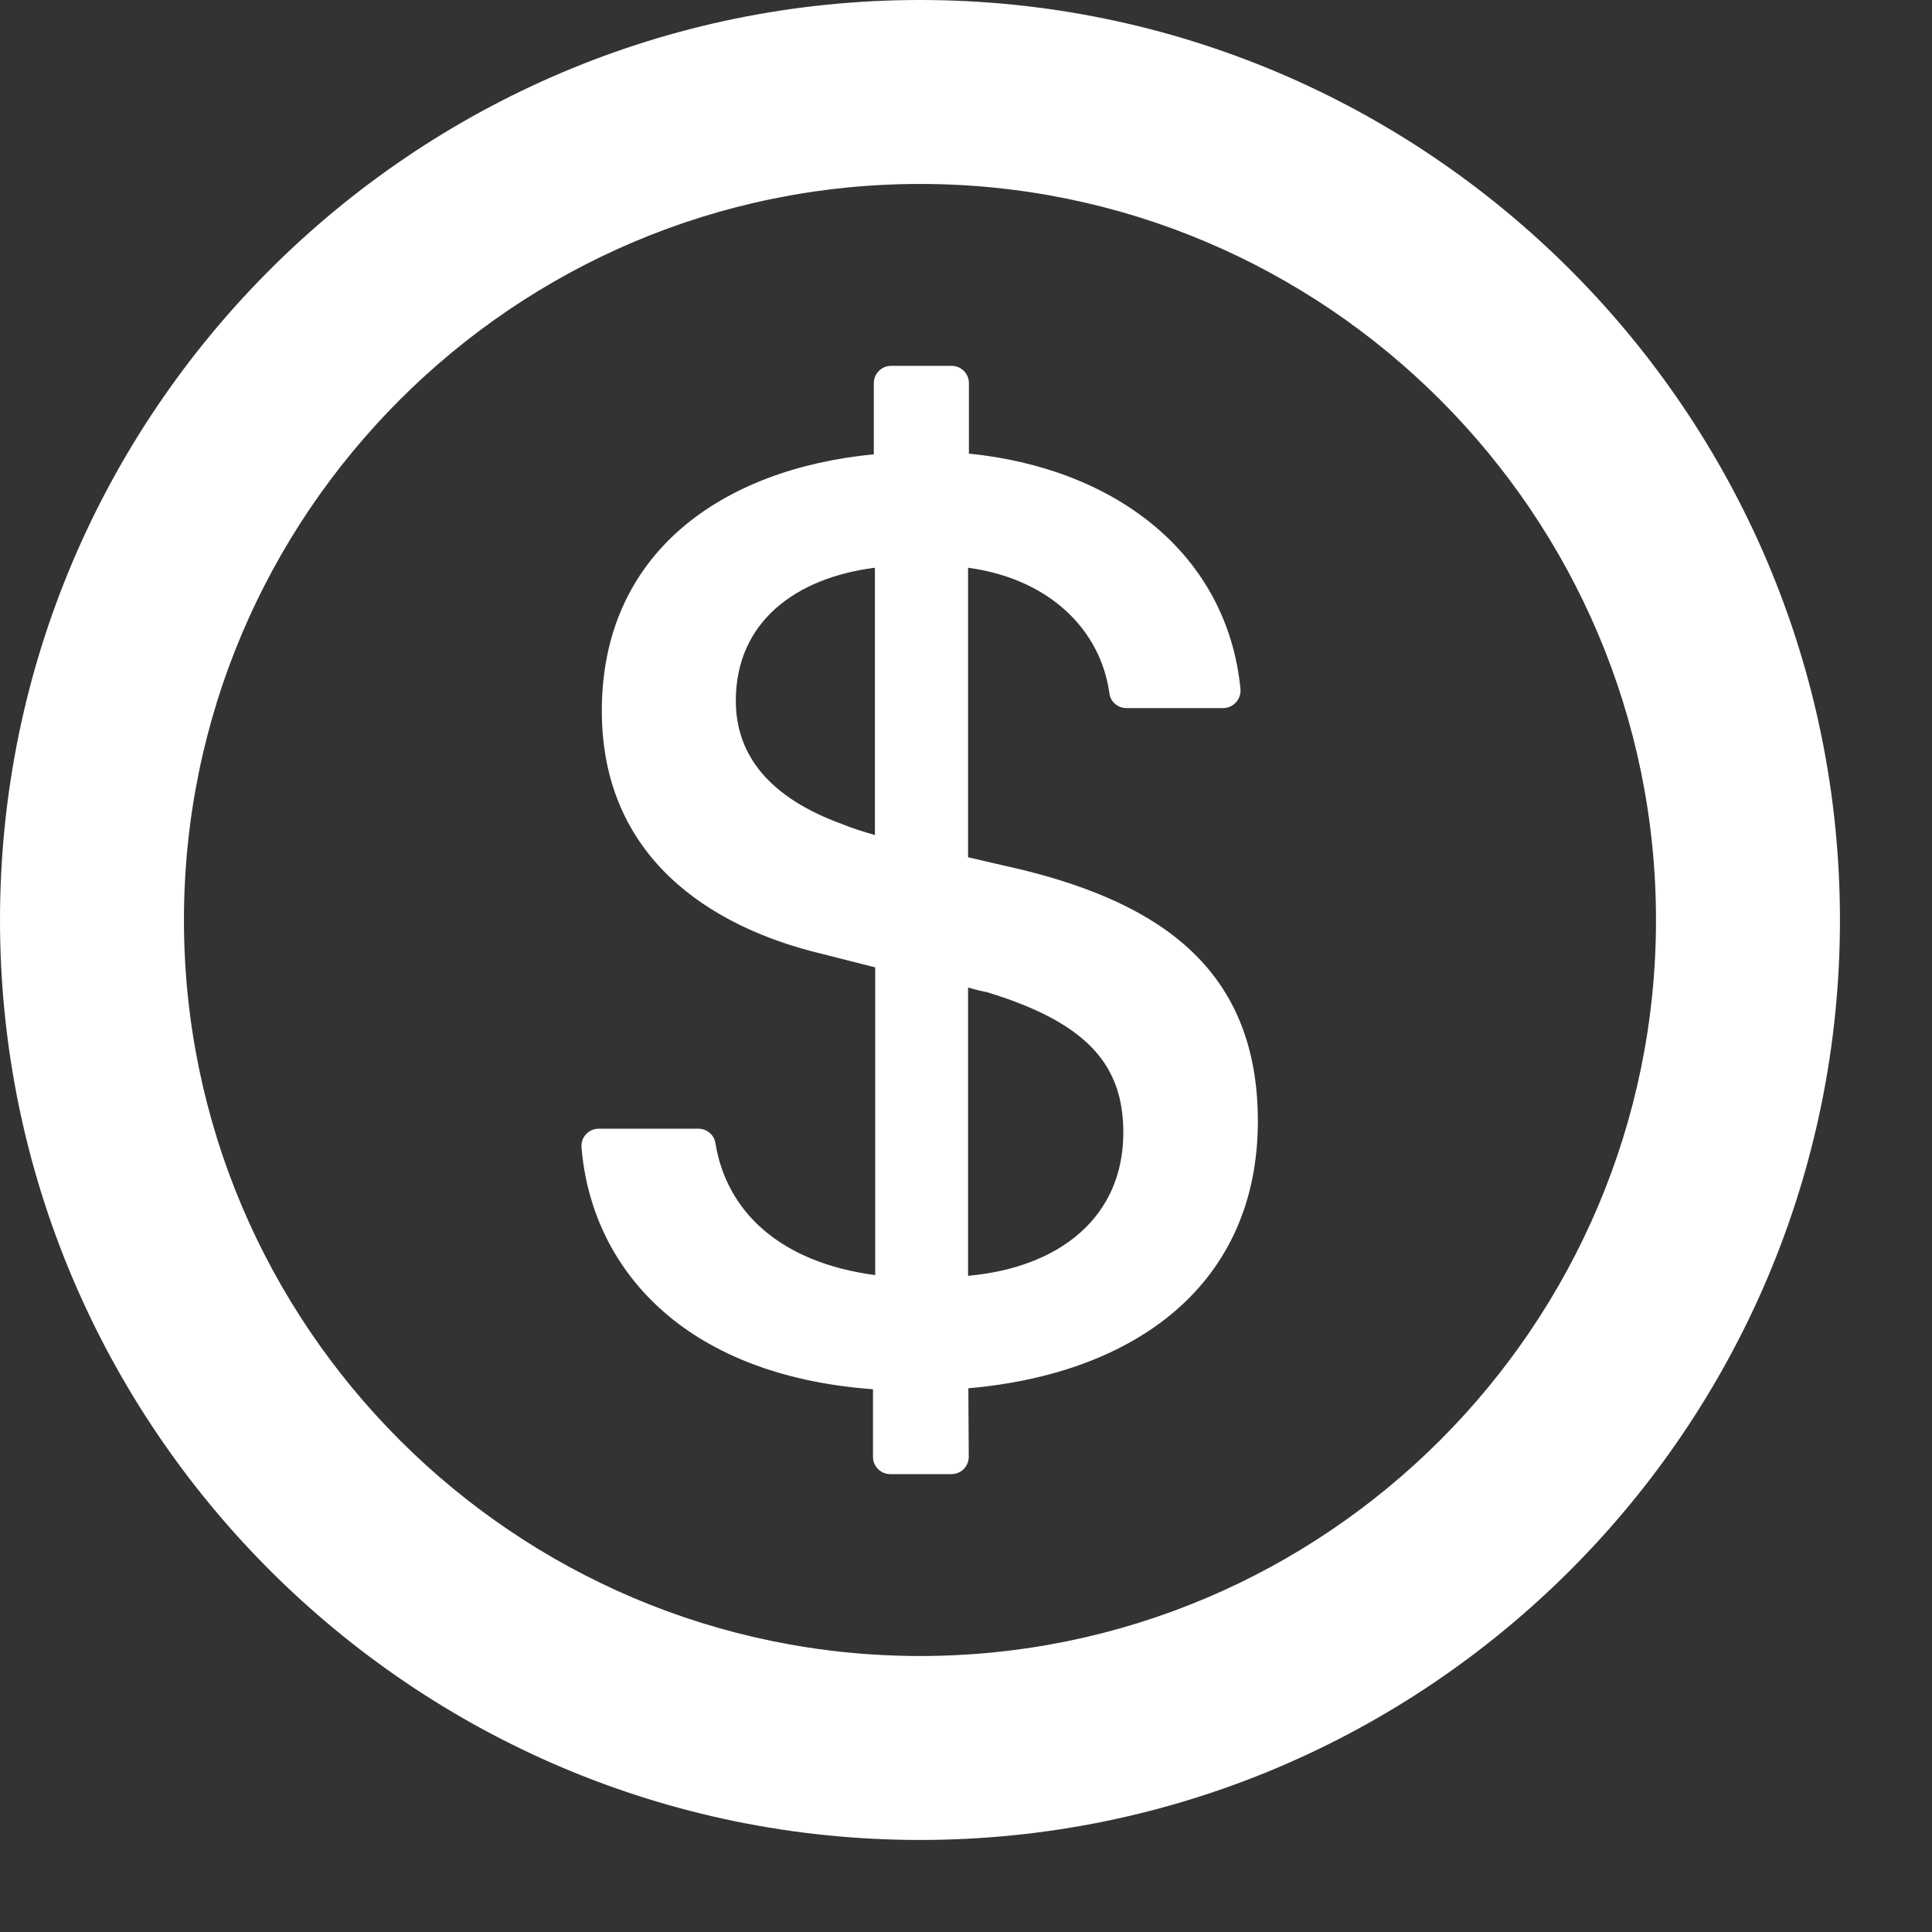 <svg width="14" height="14" viewBox="0 0 14 14" fill="none" xmlns="http://www.w3.org/2000/svg">
<rect x="0" y="0" width="14" height="14" fill="#333333" stroke="none"/>
<path fill-rule="evenodd" clip-rule="evenodd" d="M6.667 13.333C2.991 13.333 0 10.343 0 6.667C0 2.991 2.991 0 6.667 0C10.343 0 13.333 2.991 13.333 6.667C13.333 10.343 10.343 13.333 6.667 13.333ZM6.667 1.333C3.726 1.333 1.333 3.726 1.333 6.667C1.333 9.607 3.726 12 6.667 12C9.607 12 12 9.607 12 6.667C12 3.726 9.607 1.333 6.667 1.333ZM7.015 6.212L7.412 6.304C8.425 6.554 9.114 7.039 9.115 8.123C9.115 9.298 8.24 9.953 7.017 10.06L7.02 10.556C7.02 10.626 6.964 10.682 6.895 10.682H6.451C6.382 10.682 6.326 10.626 6.326 10.557V10.067C4.936 9.965 4.284 9.174 4.214 8.315C4.207 8.242 4.265 8.179 4.339 8.179H5.061C5.121 8.179 5.175 8.223 5.184 8.282C5.264 8.779 5.651 9.148 6.342 9.24V7.01L5.956 6.912C5.139 6.717 4.361 6.207 4.361 5.151C4.361 4.01 5.226 3.399 6.332 3.292V2.776C6.332 2.707 6.389 2.651 6.457 2.651H6.896C6.965 2.651 7.021 2.707 7.021 2.776V3.287C8.092 3.395 8.893 4.02 8.989 4.993C8.995 5.067 8.937 5.131 8.864 5.131H8.162C8.1 5.131 8.046 5.085 8.039 5.023C7.976 4.567 7.609 4.195 7.015 4.114V6.212ZM6.106 5.973C6.179 6.003 6.253 6.026 6.34 6.051V4.114C5.762 4.187 5.332 4.51 5.332 5.078C5.332 5.474 5.578 5.782 6.106 5.973ZM7.015 7.156V9.245C7.681 9.185 8.14 8.818 8.14 8.207C8.14 7.728 7.892 7.415 7.153 7.19C7.107 7.181 7.064 7.17 7.015 7.156Z" fill="white"/>
</svg>
